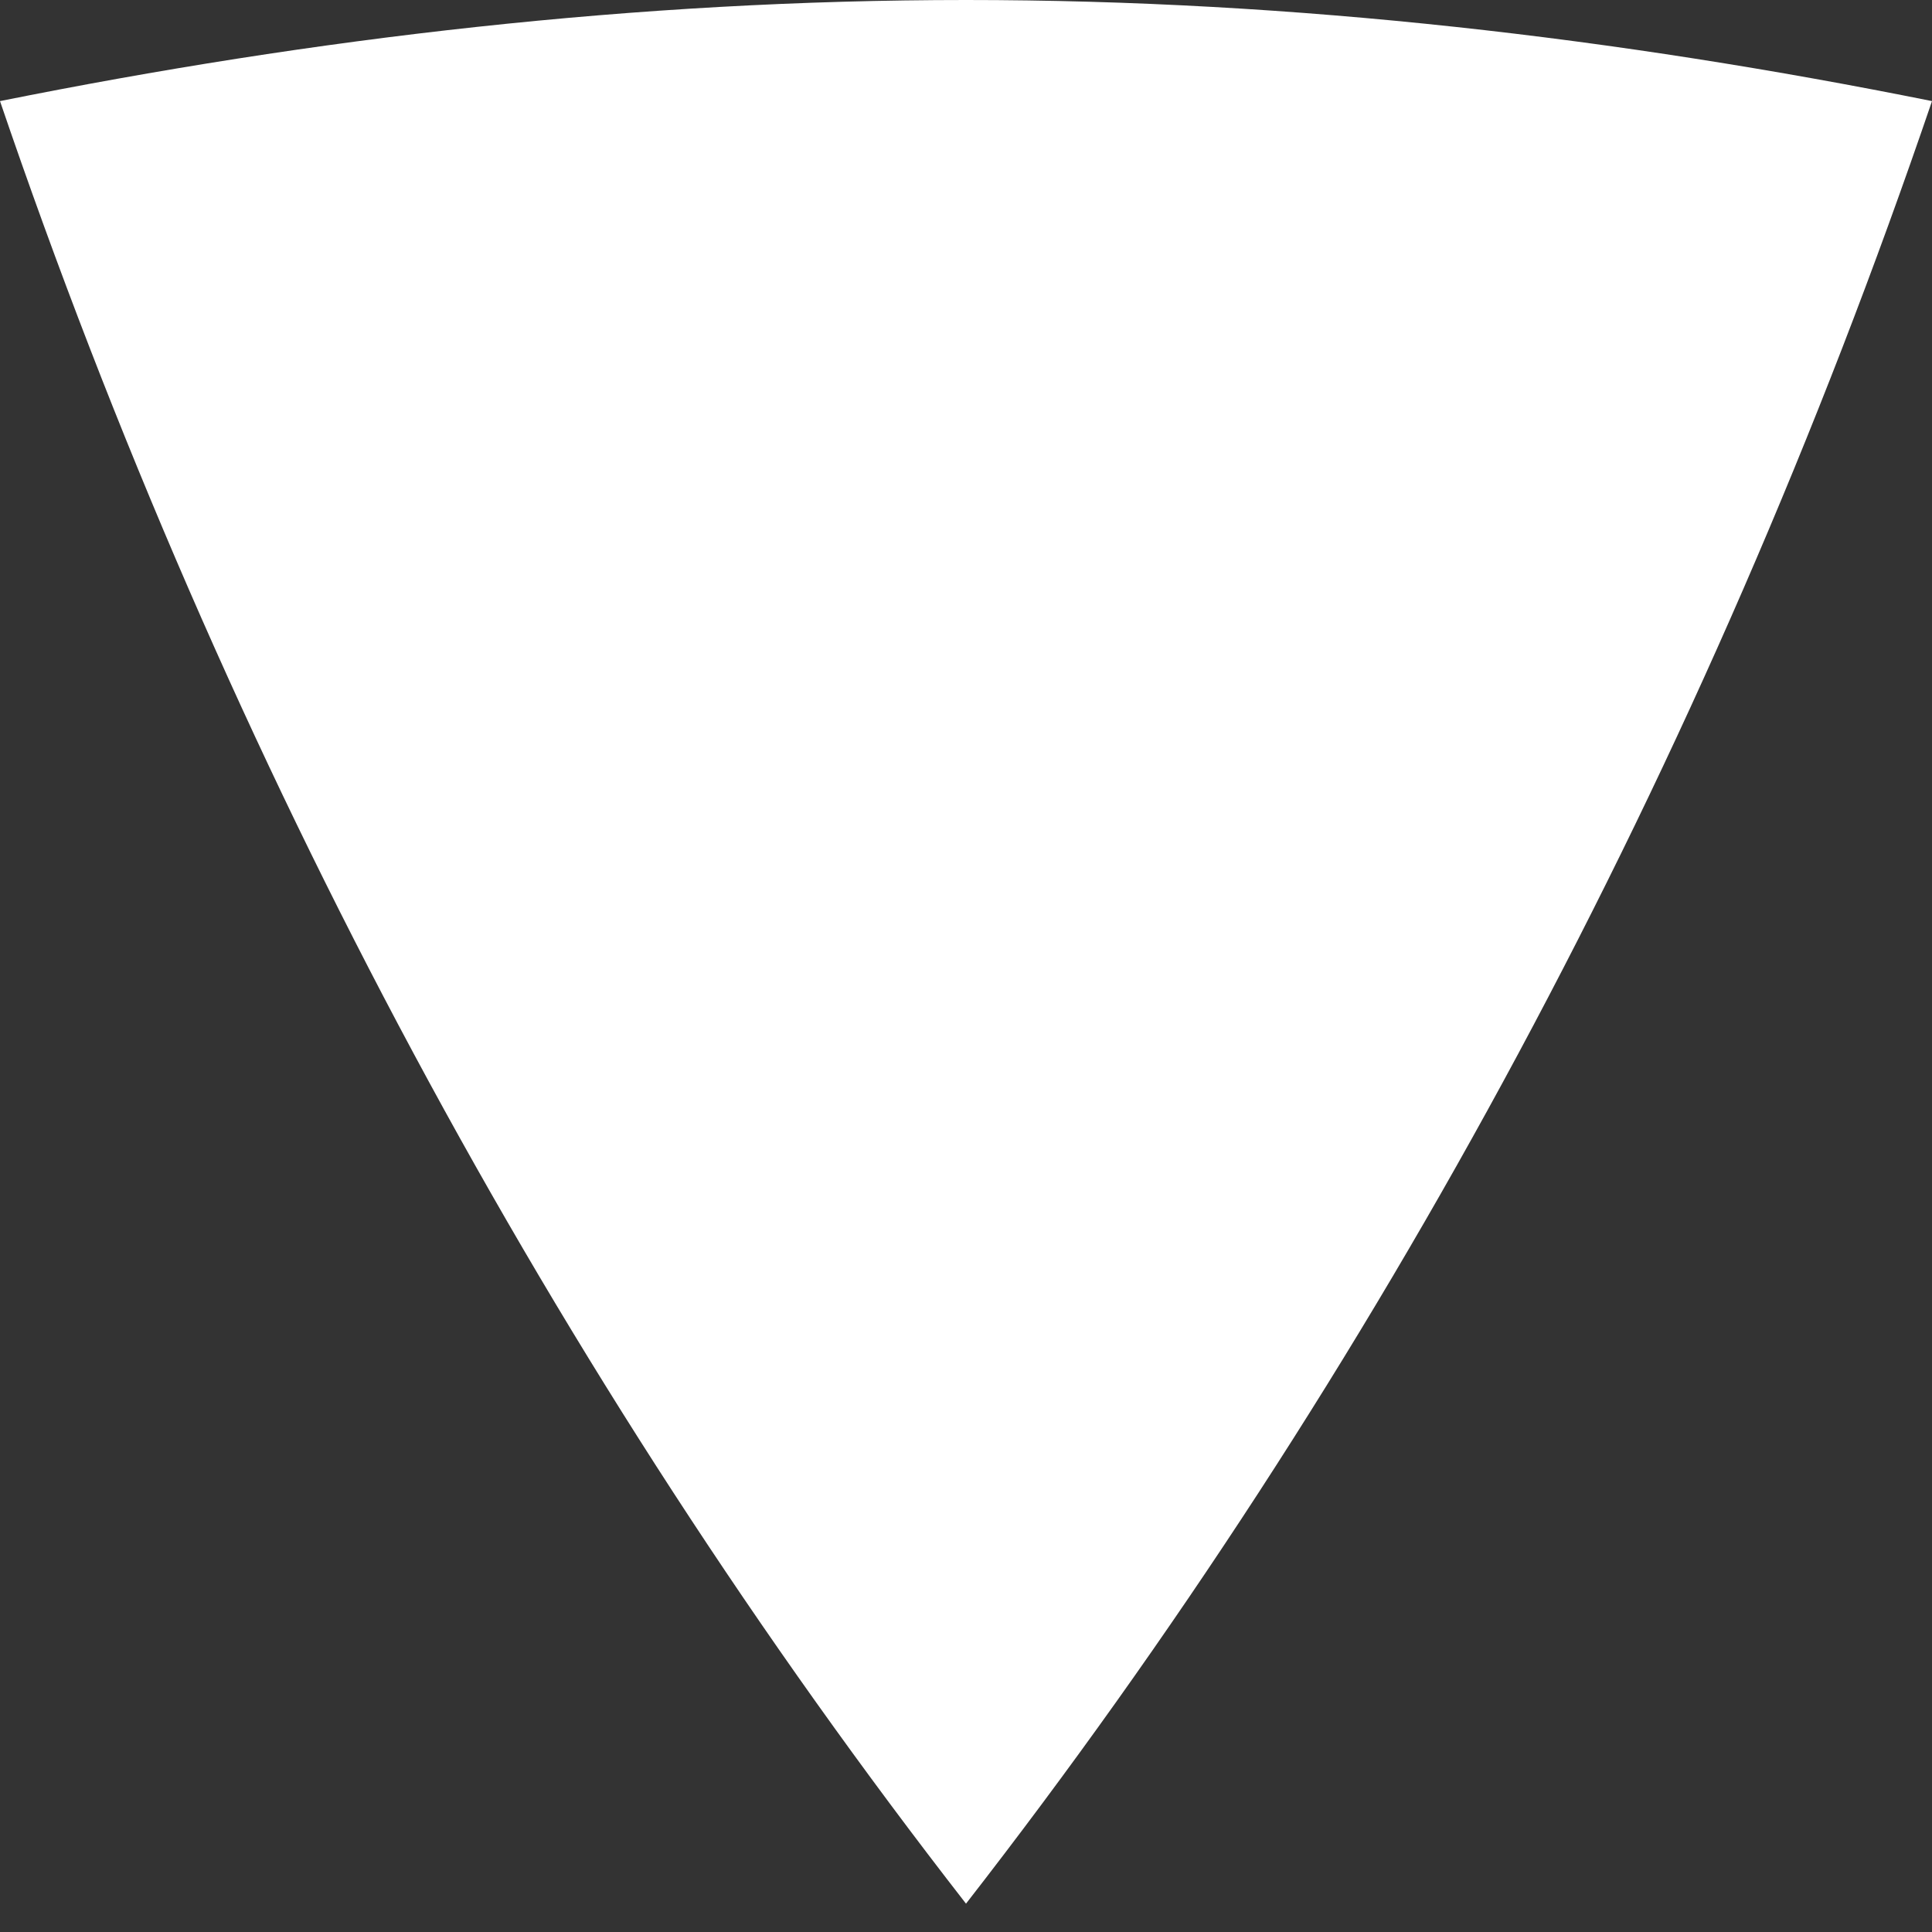 <svg width="3" height="3" viewBox="0 0 3 3" fill="none" xmlns="http://www.w3.org/2000/svg">
<rect x="0" y="0" width="3" height="3" fill="#333333" stroke="none"/>
<path d="M0 0.157C0.352 1.19 0.861 2.135 1.5 2.956C2.139 2.135 2.648 1.19 3 0.157C2.513 0.059 2.013 8.29565e-07 1.5 8.29565e-07C0.987 -0 0.488 0.059 0 0.157Z" fill="white"/>
</svg>
